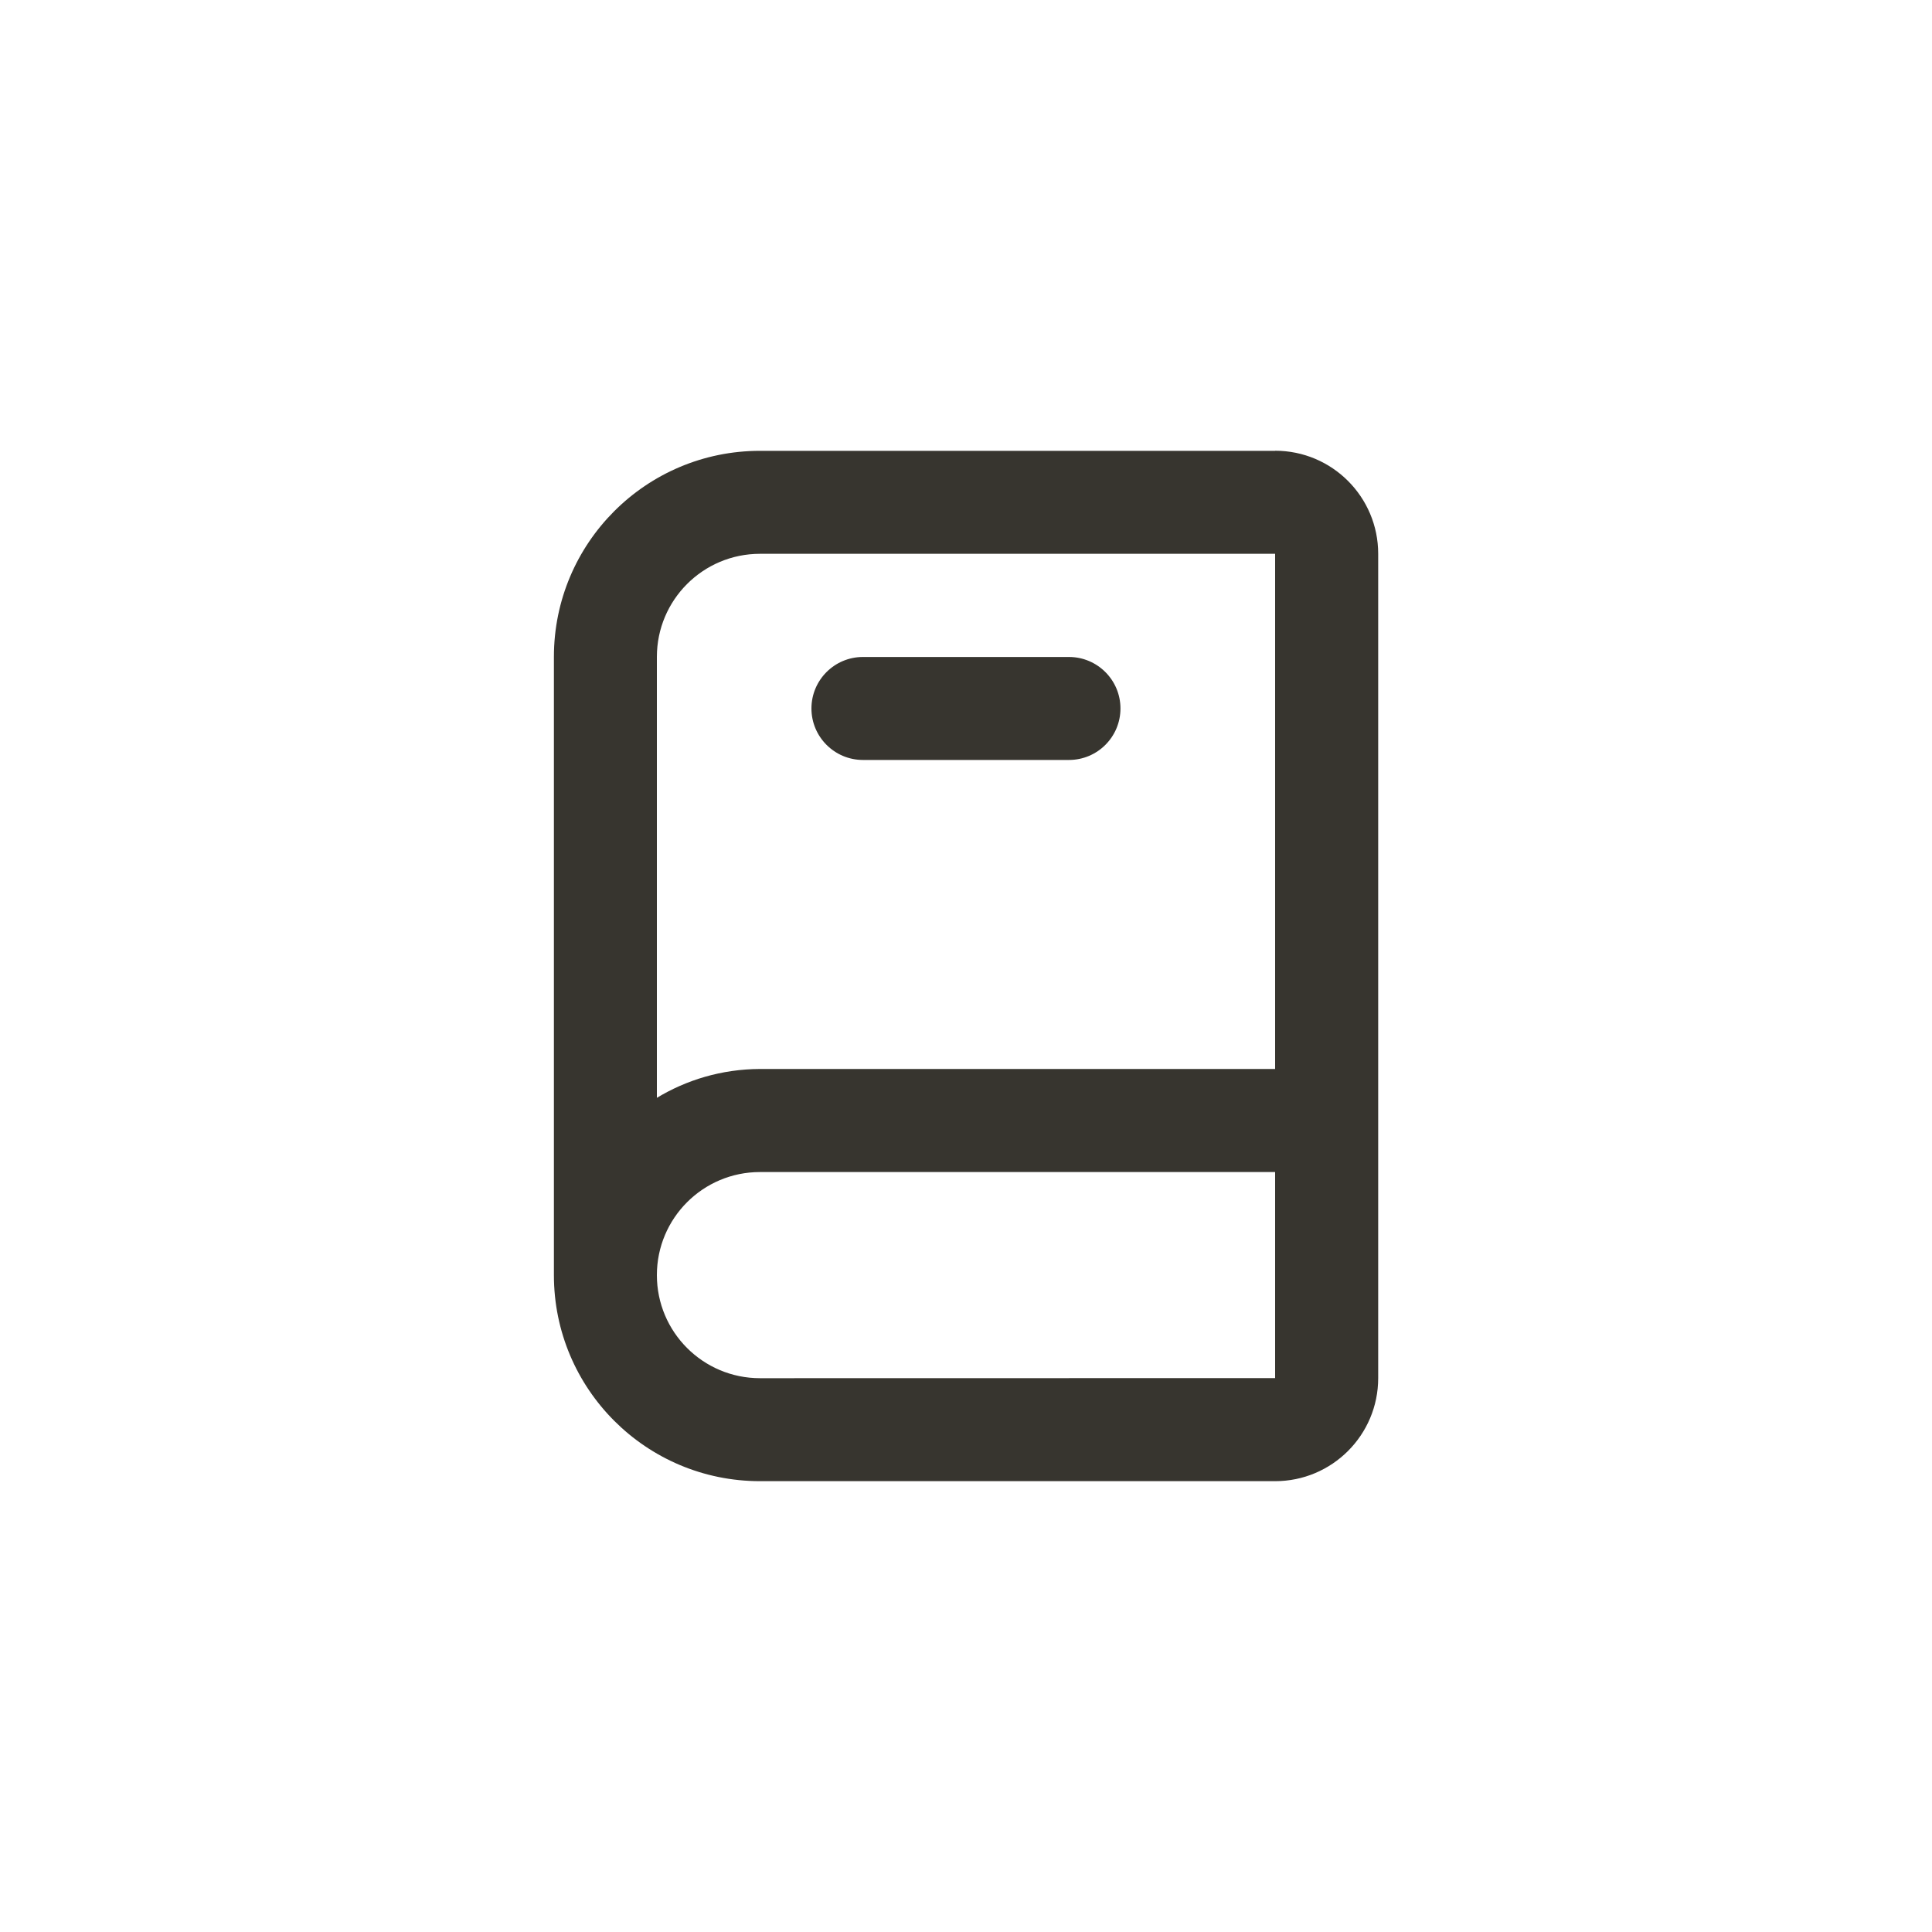 <!-- Generated by IcoMoon.io -->
<svg version="1.1" xmlns="http://www.w3.org/2000/svg" width="40" height="40" viewBox="0 0 40 40">
<title>ul-book-alt</title>
<path fill="#37352f" d="M26.4 9.334h-10.666c-2.357 0-4.266 1.91-4.266 4.266v0 12.8c0 2.357 1.91 4.266 4.266 4.266v0h10.666c1.178 0 2.134-0.955 2.134-2.134v0-17.066c0-1.178-0.955-2.134-2.134-2.134v0zM13.6 13.6c0-1.178 0.955-2.134 2.134-2.134v0h10.666v10.666h-10.666c-0.789 0.003-1.525 0.225-2.152 0.608l0.018-0.010zM15.734 28.534c-1.178 0-2.134-0.955-2.134-2.134s0.955-2.134 2.134-2.134v0h10.666v4.266zM17.866 15.734h4.266c0.589 0 1.066-0.478 1.066-1.066s-0.478-1.066-1.066-1.066v0h-4.266c-0.589 0-1.066 0.478-1.066 1.066s0.478 1.066 1.066 1.066v0z"></path>
</svg>
